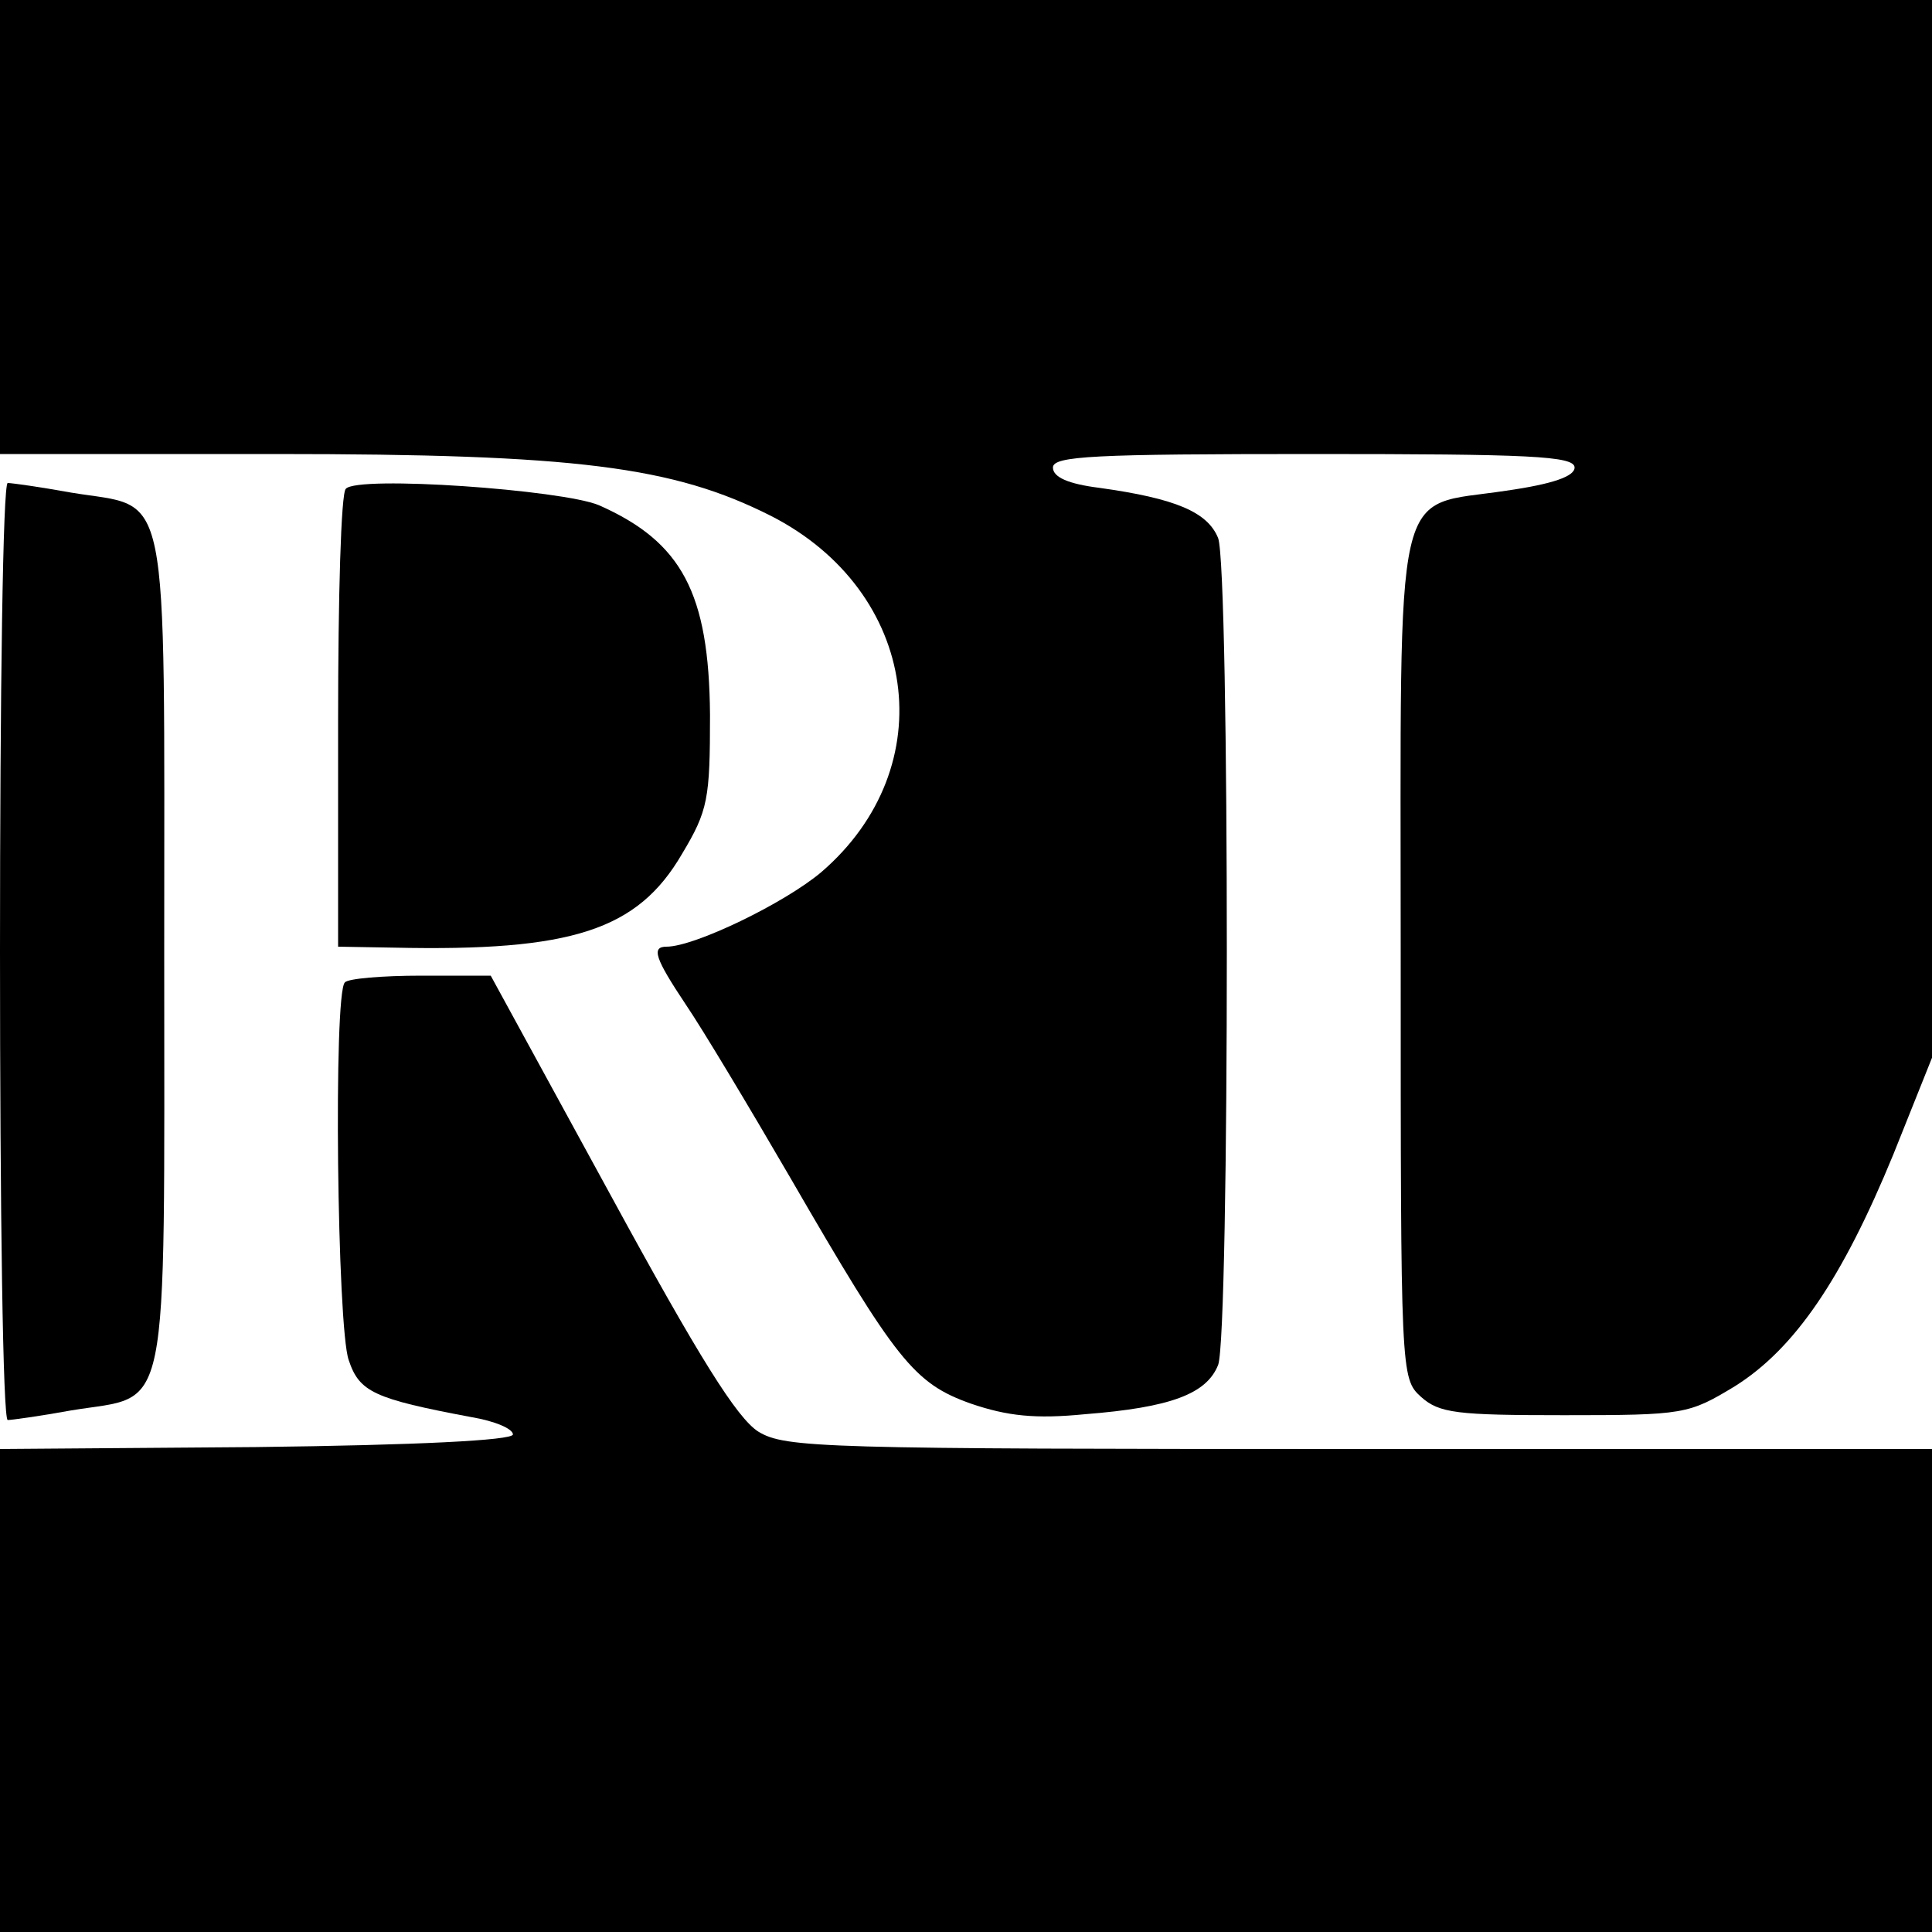 <?xml version="1.0" standalone="no"?>
<!DOCTYPE svg PUBLIC "-//W3C//DTD SVG 20010904//EN"
 "http://www.w3.org/TR/2001/REC-SVG-20010904/DTD/svg10.dtd">
<svg version="1.0" xmlns="http://www.w3.org/2000/svg"
 width="200pt" height="200pt" viewBox="0 0 200 200"
 preserveAspectRatio="xMidYMid meet">
<g transform="translate(0,200) scale(0.1,-0.1)"
fill="#000000" stroke="none">
<path d="M0 1765 l0 -235 285 0 c312 0 412 -13 513 -64 153 -78 179 -260 52
-369 -38 -32 -131 -77 -160 -77 -16 0 -12 -12 20 -60 17 -25 65 -105 108 -179
110 -190 128 -213 187 -234 38 -13 67 -16 118 -11 89 7 126 21 138 51 12 32
12 824 0 856 -11 27 -44 41 -123 52 -32 4 -48 11 -48 21 0 12 42 14 270 14
223 0 270 -2 270 -14 0 -9 -22 -17 -71 -24 -118 -18 -109 23 -109 -482 0 -432
0 -437 21 -456 19 -17 37 -19 148 -19 125 0 129 1 177 30 62 39 111 111 164
240 l40 100 0 548 0 547 -1000 0 -1000 0 0 -235z"/>
<path d="M0 1015 c0 -267 3 -485 8 -485 4 0 33 4 66 10 103 17 96 -20 96 475
0 495 7 458 -96 475 -33 6 -62 10 -66 10 -5 0 -8 -218 -8 -485z"/>
<path d="M358 1494 c-5 -4 -8 -112 -8 -241 l0 -233 58 -1 c184 -4 252 18 298
97 27 45 29 57 29 144 -1 126 -29 179 -115 217 -38 16 -250 31 -262 17z"/>
<path d="M357 983 c-12 -11 -8 -358 4 -391 11 -33 26 -40 127 -59 24 -4 43
-12 43 -18 -1 -6 -98 -11 -266 -13 l-265 -2 0 -250 0 -250 1000 0 1000 0 0
250 0 250 -592 0 c-558 0 -595 1 -623 18 -22 14 -61 76 -153 245 l-124 227
-72 0 c-40 0 -76 -3 -79 -7z"/>
</g>
</svg>
